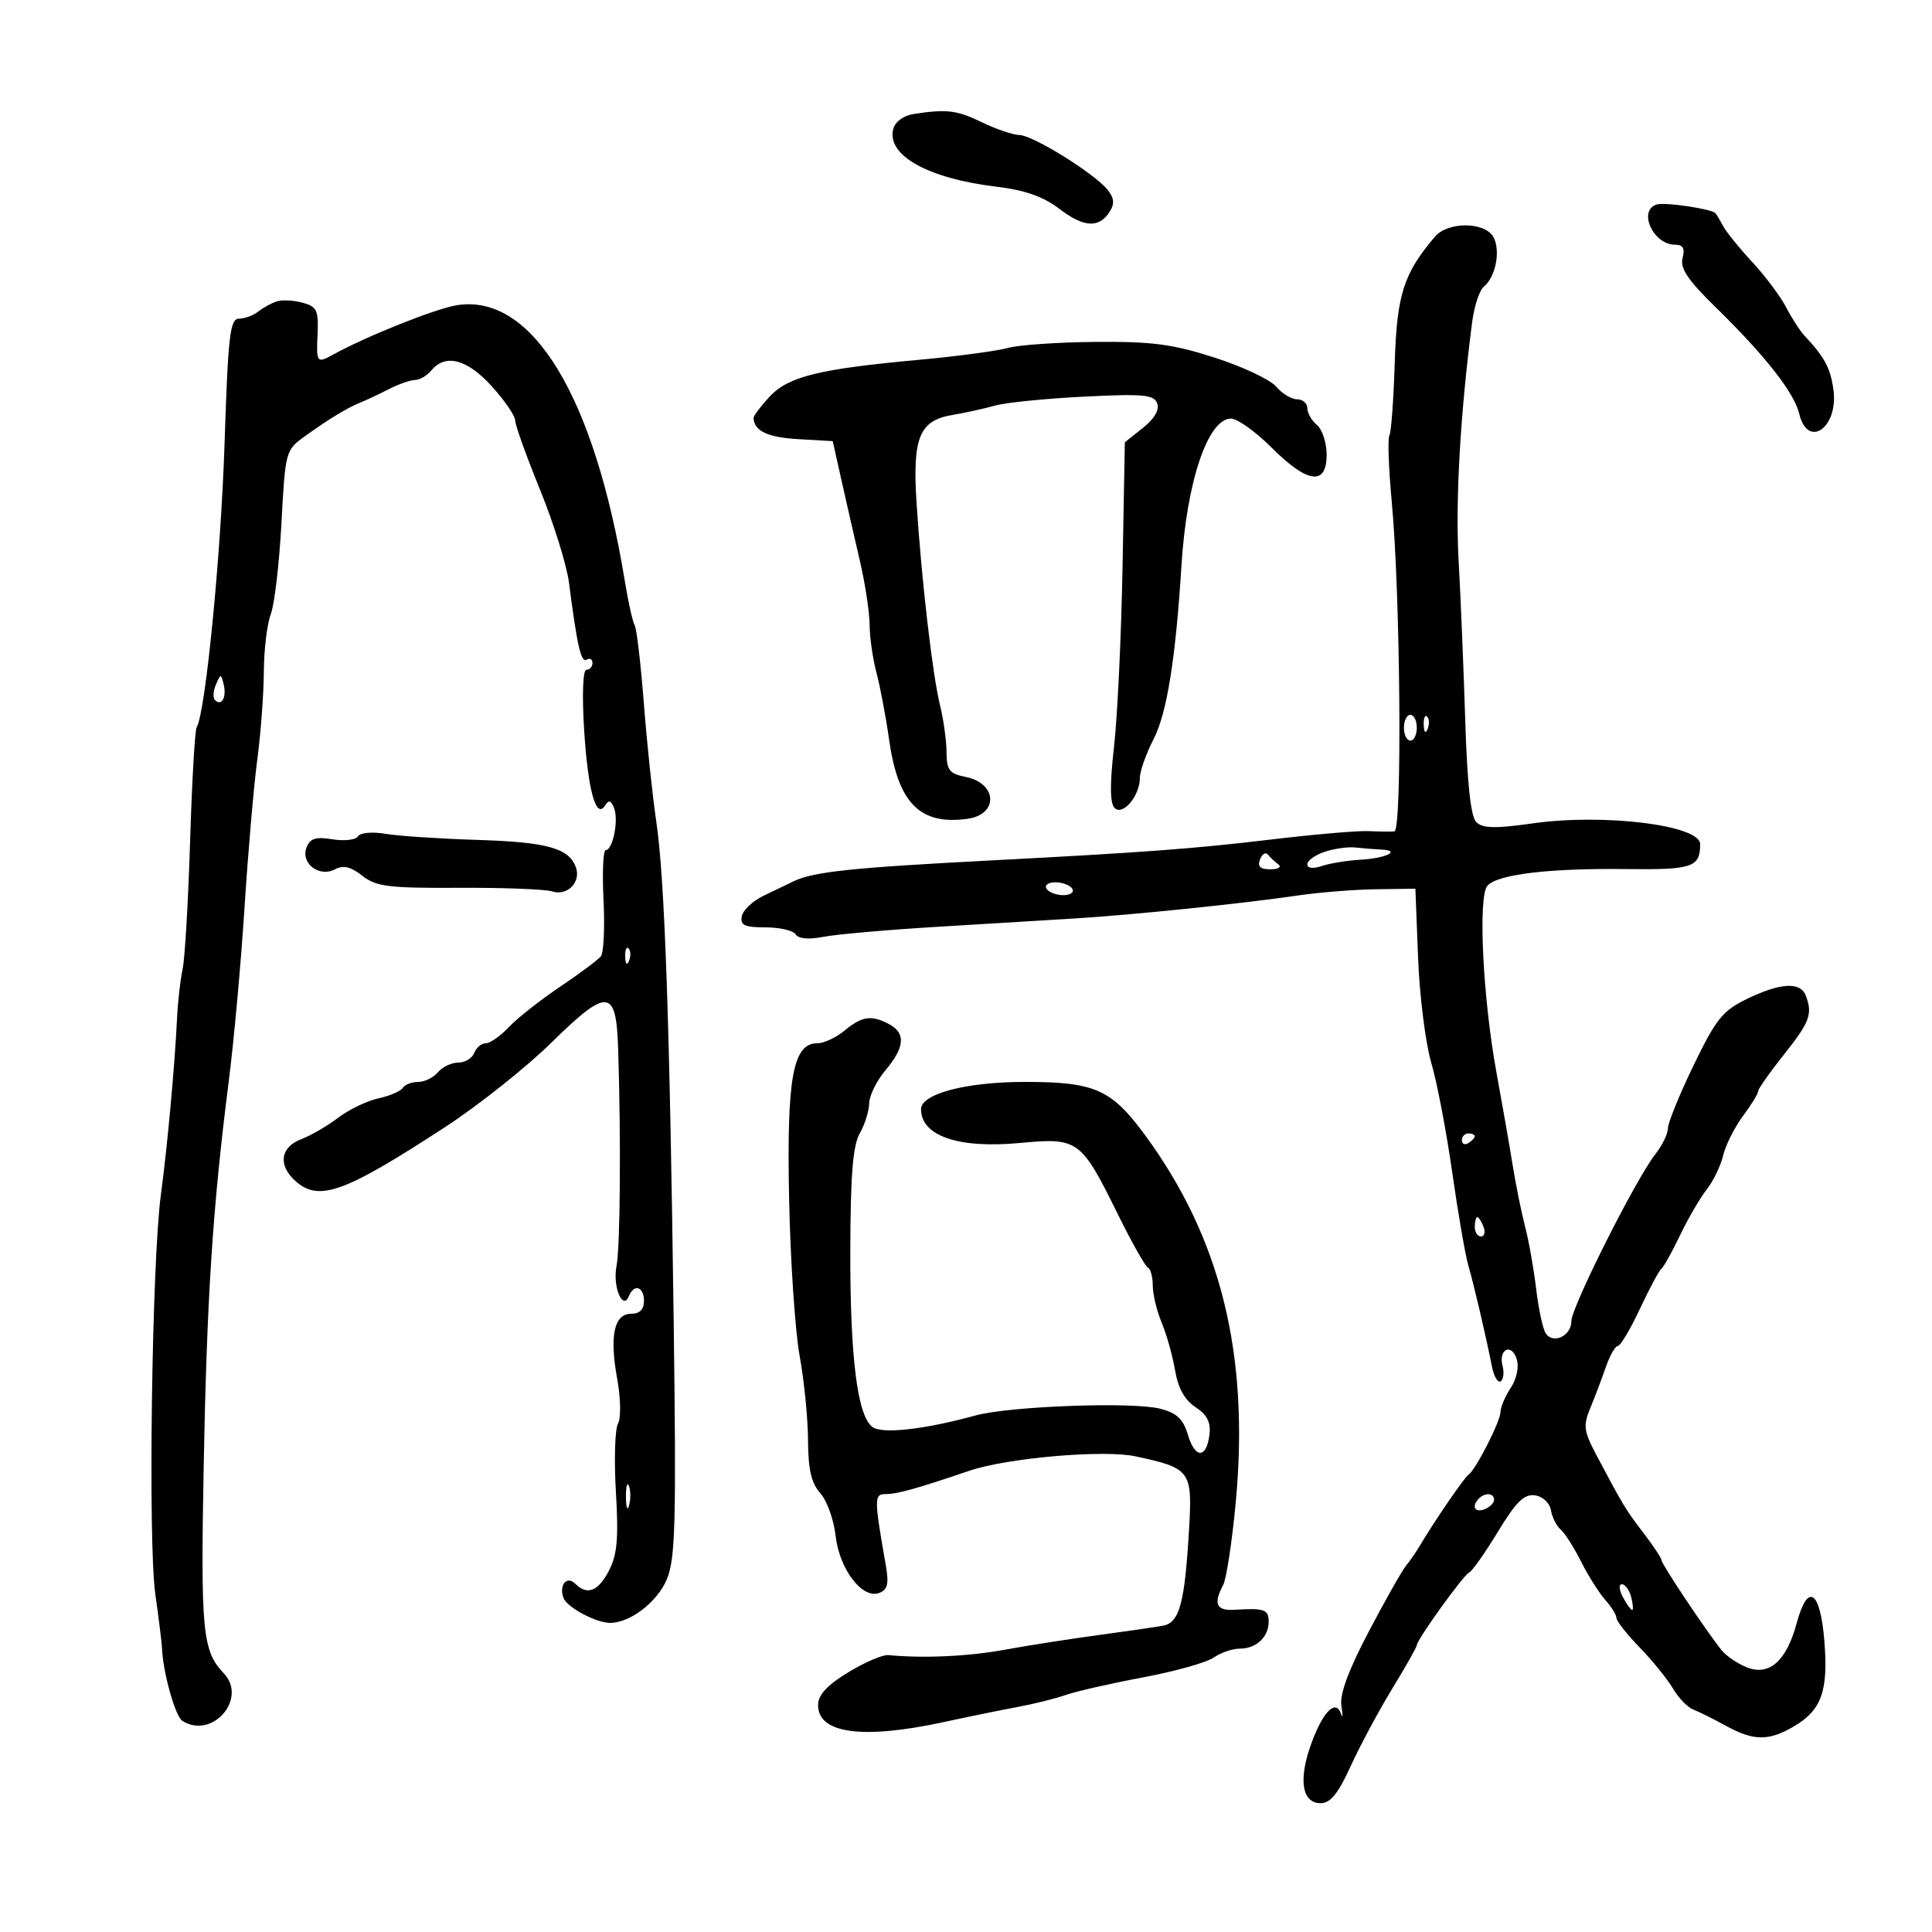 <svg xmlns="http://www.w3.org/2000/svg" width="300" height="300" viewBox="0 0 300 300" version="1.1">
	<path d="M 141.852 17.706 C 140.309 17.943, 138.995 18.910, 138.705 20.022 C 137.635 24.111, 144.076 27.715, 154.734 28.992 C 159.173 29.523, 161.987 30.516, 164.508 32.438 C 168.325 35.350, 170.676 35.469, 172.335 32.834 C 173.105 31.610, 173.001 30.703, 171.942 29.418 C 169.828 26.854, 160.387 21.005, 158.298 20.966 C 157.309 20.947, 154.700 20.063, 152.500 19 C 148.551 17.092, 147.043 16.909, 141.852 17.706 M 257.224 31.759 C 254.294 32.735, 256.725 38, 260.106 38 C 261.343 38, 261.663 38.573, 261.269 40.081 C 260.855 41.661, 262.084 43.489, 266.377 47.681 C 274.068 55.190, 278.596 60.959, 279.382 64.250 C 280.701 69.777, 285.489 66.420, 284.695 60.524 C 284.245 57.185, 283.298 55.412, 280.227 52.159 C 279.526 51.417, 278.240 49.430, 277.367 47.744 C 276.495 46.057, 274.143 42.910, 272.141 40.750 C 270.138 38.591, 268.096 36.076, 267.603 35.162 C 267.109 34.248, 266.564 33.330, 266.392 33.123 C 265.823 32.437, 258.471 31.343, 257.224 31.759 M 222.820 36.750 C 217.946 42.474, 216.902 45.747, 216.573 56.346 C 216.394 62.090, 216.020 67.174, 215.741 67.645 C 215.462 68.115, 215.631 72.775, 216.118 78 C 217.457 92.391, 217.747 128.980, 216.523 129.101 C 215.960 129.157, 214.150 129.135, 212.500 129.053 C 210.850 128.971, 203.875 129.577, 197 130.401 C 185.517 131.776, 177.361 132.383, 154 133.601 C 132.145 134.740, 126.336 135.355, 123.206 136.857 C 122.268 137.307, 120.153 138.327, 118.507 139.122 C 116.861 139.918, 115.365 141.341, 115.184 142.284 C 114.916 143.675, 115.613 144, 118.868 144 C 121.076 144, 123.185 144.490, 123.556 145.090 C 123.979 145.776, 125.577 145.917, 127.865 145.470 C 129.864 145.080, 137.800 144.381, 145.500 143.918 C 153.200 143.454, 162.875 142.867, 167 142.612 C 175.982 142.057, 193.190 140.283, 201.500 139.055 C 204.800 138.568, 210.263 138.131, 213.639 138.084 L 219.779 138 220.200 148.750 C 220.432 154.662, 221.350 161.975, 222.240 165 C 223.130 168.025, 224.594 175.675, 225.494 182 C 226.393 188.325, 227.522 194.850, 228.001 196.500 C 228.883 199.537, 230.679 207.223, 231.678 212.240 C 231.978 213.747, 232.581 214.759, 233.018 214.489 C 233.455 214.219, 233.590 213.149, 233.319 212.112 C 232.636 209.501, 234.702 208.485, 235.511 211.034 C 235.897 212.252, 235.517 214.089, 234.583 215.514 C 233.712 216.842, 233 218.515, 233 219.230 C 233 220.676, 229.160 228.217, 228.024 229 C 227.345 229.468, 222.781 236.128, 220.461 240.036 C 219.889 240.999, 218.921 242.397, 218.310 243.143 C 217.698 243.890, 215.102 248.482, 212.541 253.349 C 209.406 259.306, 208.016 263.064, 208.287 264.849 C 208.509 266.307, 208.497 266.913, 208.261 266.195 C 207.467 263.777, 205.513 265.634, 203.693 270.536 C 201.570 276.252, 202.117 280, 205.074 280 C 206.583 280, 207.790 278.509, 209.732 274.250 C 211.174 271.087, 214.074 265.680, 216.177 262.232 C 218.279 258.785, 220 255.743, 220 255.472 C 220 254.624, 227.276 244.517, 228.132 244.176 C 228.579 243.997, 230.580 241.160, 232.579 237.870 C 235.425 233.184, 236.674 231.955, 238.346 232.194 C 239.556 232.368, 240.629 233.366, 240.824 234.500 C 241.014 235.600, 241.694 236.950, 242.336 237.500 C 242.978 238.050, 244.403 240.288, 245.502 242.473 C 246.601 244.658, 248.287 247.330, 249.250 248.411 C 250.213 249.492, 251 250.765, 251 251.238 C 251 251.712, 252.614 253.761, 254.587 255.793 C 256.560 257.824, 258.888 260.695, 259.761 262.172 C 260.633 263.649, 262.056 265.127, 262.924 265.456 C 263.791 265.785, 266.075 266.921, 268 267.979 C 272.295 270.341, 274.616 270.369, 278.500 268.106 C 282.858 265.567, 283.926 262.583, 283.281 254.750 C 282.636 246.899, 280.701 245.684, 278.986 252.053 C 277.422 257.862, 274.778 260.246, 271.349 258.943 C 269.872 258.381, 268.050 257.152, 267.302 256.211 C 264.834 253.110, 258 242.870, 258 242.274 C 258 241.952, 256.762 240.076, 255.250 238.104 C 252.446 234.449, 252.043 233.784, 247.982 226.118 C 245.912 222.210, 245.800 221.400, 246.950 218.618 C 247.659 216.903, 248.746 214.037, 249.364 212.250 C 249.983 210.462, 250.816 209, 251.215 209 C 251.615 209, 253.155 206.413, 254.637 203.250 C 256.120 200.088, 257.627 197.275, 257.986 197 C 258.344 196.725, 259.647 194.388, 260.881 191.806 C 262.115 189.224, 263.969 186.038, 265 184.727 C 266.032 183.415, 267.188 181.028, 267.569 179.421 C 267.951 177.814, 269.329 175.068, 270.631 173.317 C 271.934 171.566, 273 169.830, 273 169.460 C 273 169.089, 274.800 166.526, 277 163.763 C 281.039 158.689, 281.496 157.455, 280.393 154.582 C 279.564 152.421, 276.463 152.597, 271.297 155.098 C 267.490 156.941, 266.477 158.199, 262.981 165.421 C 260.791 169.945, 259 174.340, 259 175.188 C 259 176.036, 258.117 177.853, 257.038 179.225 C 254.020 183.062, 244 202.980, 244 205.143 C 244 207.470, 241.114 208.803, 239.995 206.992 C 239.553 206.277, 238.894 203.174, 238.529 200.096 C 238.164 197.018, 237.397 192.700, 236.824 190.500 C 236.251 188.300, 235.384 184.025, 234.898 181 C 234.411 177.975, 233.271 171.450, 232.364 166.500 C 230.256 154.989, 229.489 139.321, 230.947 137.563 C 232.434 135.772, 240.520 134.797, 252.628 134.949 C 262.792 135.077, 264 134.666, 264 131.079 C 264 128.131, 249.104 126.283, 238 127.853 C 232.167 128.678, 230.219 128.634, 229.238 127.659 C 228.384 126.810, 227.830 121.727, 227.525 111.952 C 227.277 104.003, 226.812 92.775, 226.491 87 C 225.978 77.761, 226.745 64.288, 228.598 50 C 228.919 47.525, 229.737 45.050, 230.417 44.500 C 232.242 43.024, 233.039 38.941, 231.913 36.838 C 230.622 34.424, 224.848 34.368, 222.820 36.750 M 43 46.794 C 42.175 47.055, 40.877 47.764, 40.114 48.369 C 39.352 48.975, 38.002 49.477, 37.114 49.485 C 35.706 49.498, 35.419 51.990, 34.865 69 C 34.300 86.322, 31.895 110.742, 30.538 112.938 C 30.264 113.382, 29.806 121.339, 29.519 130.622 C 29.233 139.905, 28.709 148.850, 28.354 150.500 C 28 152.150, 27.615 155.525, 27.498 158 C 27.151 165.359, 25.993 178.018, 24.983 185.500 C 23.583 195.878, 22.972 239.419, 24.114 247.500 C 24.658 251.350, 25.129 255.175, 25.162 256 C 25.309 259.704, 27.219 266.519, 28.305 267.209 C 32.945 270.160, 38.509 263.771, 34.738 259.821 C 31.447 256.374, 31.152 253.344, 31.625 227.871 C 32.116 201.488, 33.025 187.479, 35.509 168 C 36.316 161.675, 37.420 149.525, 37.964 141 C 38.507 132.475, 39.399 122.125, 39.945 118 C 40.491 113.875, 40.952 107.717, 40.969 104.315 C 40.986 100.913, 41.471 96.891, 42.047 95.377 C 42.622 93.863, 43.367 87.514, 43.702 81.269 C 44.305 70.020, 44.339 69.895, 47.385 67.708 C 51.140 65.010, 54.013 63.270, 56 62.488 C 56.825 62.163, 58.774 61.246, 60.331 60.449 C 61.888 59.652, 63.746 59, 64.459 59 C 65.172 59, 66.315 58.325, 67 57.500 C 69.181 54.872, 72.563 55.774, 76.384 60.003 C 78.373 62.204, 80 64.586, 80 65.295 C 80 66.004, 81.735 70.840, 83.855 76.042 C 85.976 81.244, 88.001 87.750, 88.355 90.500 C 89.626 100.356, 90.230 102.976, 91.108 102.433 C 91.599 102.130, 92 102.359, 92 102.941 C 92 103.523, 91.579 104, 91.065 104 C 90.511 104, 90.362 107.771, 90.700 113.250 C 91.287 122.754, 92.556 127.337, 93.968 125.051 C 94.519 124.161, 94.894 124.280, 95.360 125.496 C 96.084 127.382, 95.159 132, 94.057 132 C 93.658 132, 93.504 135.488, 93.716 139.750 C 93.928 144.012, 93.741 147.950, 93.301 148.500 C 92.860 149.050, 89.989 151.190, 86.920 153.255 C 83.851 155.320, 80.285 158.133, 78.995 159.505 C 77.706 160.877, 76.103 162, 75.433 162 C 74.762 162, 73.955 162.675, 73.638 163.500 C 73.322 164.325, 72.204 165, 71.154 165 C 70.104 165, 68.685 165.675, 68 166.500 C 67.315 167.325, 65.937 168, 64.937 168 C 63.936 168, 62.861 168.415, 62.548 168.923 C 62.234 169.431, 60.524 170.165, 58.749 170.555 C 56.973 170.945, 54.163 172.299, 52.506 173.564 C 50.848 174.828, 48.256 176.333, 46.746 176.907 C 43.544 178.124, 43.146 180.917, 45.829 183.345 C 49.506 186.673, 53.404 185.270, 69.263 174.915 C 74.343 171.597, 81.697 165.748, 85.604 161.917 C 94.368 153.323, 95.681 153.436, 95.985 162.813 C 96.437 176.775, 96.310 193.698, 95.732 196.588 C 95.100 199.750, 96.699 203.618, 97.659 201.250 C 98.454 199.291, 100 199.786, 100 202 C 100 203.327, 99.333 204, 98.019 204 C 95.356 204, 94.620 207.406, 95.835 214.094 C 96.390 217.148, 96.443 220.172, 95.957 221.081 C 95.485 221.962, 95.342 226.749, 95.639 231.719 C 96.065 238.869, 95.841 241.407, 94.563 243.877 C 92.888 247.117, 91.180 247.780, 89.313 245.913 C 87.998 244.598, 86.741 246.169, 87.515 248.160 C 88.081 249.615, 92.573 252, 94.749 252 C 97.849 252, 102.077 248.752, 103.542 245.246 C 104.876 242.053, 105.023 236.483, 104.607 205.020 C 103.991 158.528, 103.215 136.318, 101.899 127.500 C 101.324 123.650, 100.459 115.432, 99.978 109.238 C 99.497 103.044, 98.855 97.574, 98.551 97.082 C 98.247 96.590, 97.567 93.558, 97.042 90.344 C 92.319 61.480, 82.623 45.525, 70.940 47.394 C 67.632 47.923, 56.984 52.171, 51.764 55.044 C 49.187 56.462, 49.105 56.355, 49.311 51.845 C 49.477 48.189, 49.200 47.609, 47 47.005 C 45.625 46.628, 43.825 46.533, 43 46.794 M 156.500 54.031 C 154.850 54.498, 148.550 55.336, 142.500 55.892 C 127.051 57.312, 122.396 58.470, 119.476 61.620 C 118.114 63.090, 117.007 64.564, 117.015 64.896 C 117.066 66.906, 119.186 67.917, 123.925 68.190 L 129.307 68.500 130.646 74.500 C 131.383 77.800, 132.668 83.425, 133.502 87 C 134.335 90.575, 135.024 95.075, 135.032 97 C 135.041 98.925, 135.524 102.300, 136.106 104.500 C 136.688 106.700, 137.563 111.335, 138.050 114.800 C 139.440 124.696, 142.827 128.145, 150.183 127.154 C 155.084 126.494, 154.900 121.630, 149.936 120.637 C 147.412 120.132, 146.997 119.590, 146.976 116.775 C 146.963 114.974, 146.507 111.700, 145.964 109.500 C 144.806 104.816, 143.089 90.020, 142.324 78.135 C 141.667 67.926, 142.740 65.294, 147.911 64.431 C 149.885 64.101, 152.850 63.449, 154.500 62.982 C 156.150 62.514, 162.356 61.888, 168.291 61.591 C 177.511 61.128, 179.170 61.279, 179.685 62.622 C 180.070 63.625, 179.271 65.006, 177.478 66.436 L 174.667 68.677 174.308 88.088 C 174.110 98.765, 173.515 111.307, 172.985 115.961 C 172.320 121.799, 172.348 124.743, 173.078 125.461 C 174.361 126.723, 177 123.567, 177 120.769 C 177 119.752, 177.970 117.026, 179.156 114.710 C 181.204 110.711, 182.565 102.193, 183.460 87.775 C 184.268 74.761, 187.564 65, 191.151 65 C 192.139 65, 194.972 67.025, 197.447 69.500 C 203.028 75.081, 206 75.471, 206 70.622 C 206 68.765, 205.325 66.685, 204.500 66 C 203.675 65.315, 203 64.135, 203 63.378 C 203 62.620, 202.285 62, 201.410 62 C 200.536 62, 199.073 61.115, 198.160 60.034 C 197.247 58.953, 192.955 56.928, 188.622 55.534 C 182.100 53.436, 178.918 53.016, 170.122 53.090 C 164.280 53.140, 158.150 53.563, 156.500 54.031 M 33.531 106.293 C 33.103 107.279, 33.034 108.367, 33.376 108.710 C 34.392 109.725, 35.211 108.299, 34.743 106.328 C 34.329 104.581, 34.275 104.580, 33.531 106.293 M 218 113 C 218 114.100, 218.450 115, 219 115 C 219.550 115, 220 114.100, 220 113 C 220 111.900, 219.550 111, 219 111 C 218.450 111, 218 111.900, 218 113 M 221.079 112.583 C 221.127 113.748, 221.364 113.985, 221.683 113.188 C 221.972 112.466, 221.936 111.603, 221.604 111.271 C 221.272 110.939, 221.036 111.529, 221.079 112.583 M 55.584 129.864 C 55.243 130.416, 53.463 130.625, 51.630 130.327 C 49.011 129.902, 48.145 130.179, 47.594 131.617 C 46.655 134.063, 49.590 136.290, 52.031 134.983 C 53.303 134.303, 54.465 134.578, 56.252 135.983 C 58.405 137.677, 60.303 137.914, 71.249 137.859 C 78.142 137.824, 84.667 138.077, 85.750 138.421 C 88.137 139.178, 90.291 136.923, 89.400 134.599 C 88.279 131.678, 84.895 130.755, 74.080 130.419 C 68.261 130.238, 61.859 129.813, 59.853 129.475 C 57.788 129.126, 55.936 129.295, 55.584 129.864 M 205.704 132.265 C 204.217 132.761, 203 133.632, 203 134.200 C 203 134.830, 203.878 134.937, 205.250 134.473 C 206.488 134.055, 209.200 133.615, 211.278 133.495 C 215.272 133.266, 217.673 132.058, 214.417 131.917 C 213.362 131.871, 211.579 131.728, 210.454 131.599 C 209.328 131.470, 207.191 131.770, 205.704 132.265 M 195.655 133.457 C 195.230 134.564, 195.690 134.996, 197.281 134.985 C 198.502 134.976, 199.050 134.634, 198.500 134.223 C 197.950 133.813, 197.218 133.125, 196.874 132.695 C 196.529 132.265, 195.981 132.608, 195.655 133.457 M 162.500 138 C 162.840 138.550, 164.018 139, 165.118 139 C 166.218 139, 166.840 138.550, 166.500 138 C 166.160 137.450, 164.982 137, 163.882 137 C 162.782 137, 162.160 137.450, 162.500 138 M 97.079 148.583 C 97.127 149.748, 97.364 149.985, 97.683 149.188 C 97.972 148.466, 97.936 147.603, 97.604 147.271 C 97.272 146.939, 97.036 147.529, 97.079 148.583 M 131.139 160.033 C 129.841 161.115, 127.934 162, 126.903 162 C 123.117 162, 122.144 167.391, 122.533 186.198 C 122.731 195.752, 123.466 206.703, 124.166 210.534 C 124.866 214.365, 125.453 220.262, 125.470 223.637 C 125.492 228.193, 125.981 230.308, 127.368 231.847 C 128.396 232.986, 129.467 235.959, 129.748 238.453 C 130.337 243.680, 133.906 248.357, 136.536 247.348 C 137.825 246.853, 138.047 245.926, 137.554 243.107 C 135.708 232.555, 135.709 232, 137.574 232 C 139.320 232, 142.450 231.125, 150.506 228.384 C 156.380 226.385, 171.373 225.079, 176.305 226.137 C 184.884 227.975, 185.165 228.357, 184.637 237.447 C 183.971 248.915, 183.159 251.948, 180.622 252.428 C 179.455 252.649, 174.900 253.313, 170.500 253.904 C 166.100 254.494, 159.575 255.516, 156 256.173 C 150.371 257.209, 143.359 257.530, 137.934 257.001 C 137.072 256.917, 134.274 258.120, 131.715 259.674 C 128.465 261.648, 127.054 263.167, 127.032 264.715 C 126.968 269.184, 133.885 270.142, 146.500 267.411 C 150.350 266.577, 155.525 265.521, 158 265.063 C 160.475 264.605, 163.850 263.763, 165.500 263.190 C 167.150 262.618, 172.545 261.391, 177.490 260.464 C 182.434 259.536, 187.372 258.153, 188.462 257.389 C 189.553 256.625, 191.380 256, 192.523 256 C 195.078 256, 197 254.197, 197 251.800 C 197 249.918, 196.289 249.670, 191.750 249.969 C 188.883 250.158, 188.360 249.064, 189.923 246.144 C 190.431 245.195, 191.314 239.406, 191.886 233.280 C 194.029 210.329, 189.572 192.280, 177.805 176.265 C 172.568 169.136, 170.006 168, 159.172 168 C 149.989 168, 142.985 169.848, 143.015 172.263 C 143.067 176.406, 148.847 178.372, 158.353 177.482 C 167.429 176.631, 167.851 176.937, 173.554 188.500 C 175.724 192.900, 177.838 196.650, 178.250 196.833 C 178.662 197.017, 179 198.269, 179 199.615 C 179 200.962, 179.624 203.558, 180.387 205.384 C 181.150 207.210, 182.085 210.541, 182.464 212.787 C 182.931 215.550, 183.957 217.397, 185.637 218.498 C 187.430 219.672, 188.034 220.852, 187.810 222.735 C 187.362 226.507, 185.577 226.547, 184.461 222.811 C 183.717 220.323, 182.738 219.402, 180.128 218.738 C 175.837 217.646, 156.758 218.346, 151.500 219.788 C 143.529 221.975, 136.983 222.709, 135.475 221.584 C 133.129 219.834, 131.998 210.801, 132.035 194.114 C 132.062 182.465, 132.434 177.865, 133.500 176 C 134.286 174.625, 134.945 172.522, 134.965 171.327 C 134.984 170.131, 136.125 167.816, 137.500 166.182 C 140.500 162.618, 140.673 160.430, 138.066 159.035 C 135.328 157.570, 133.838 157.785, 131.139 160.033 M 227 177.059 C 227 177.641, 227.450 177.840, 228 177.500 C 228.550 177.160, 229 176.684, 229 176.441 C 229 176.198, 228.550 176, 228 176 C 227.450 176, 227 176.477, 227 177.059 M 229 190.500 C 229 191.325, 229.436 192, 229.969 192 C 230.501 192, 230.678 191.325, 230.362 190.500 C 230.045 189.675, 229.609 189, 229.393 189 C 229.177 189, 229 189.675, 229 190.500 M 97.195 232.500 C 97.215 234.150, 97.439 234.704, 97.693 233.731 C 97.947 232.758, 97.930 231.408, 97.656 230.731 C 97.382 230.054, 97.175 230.850, 97.195 232.500 M 229.667 232.667 C 228.452 233.881, 228.976 234.947, 230.500 234.362 C 231.325 234.045, 232 233.384, 232 232.893 C 232 231.845, 230.622 231.711, 229.667 232.667 M 252 248 C 252.589 249.100, 253.237 250, 253.442 250 C 253.646 250, 253.577 249.100, 253.290 248 C 253.002 246.900, 252.353 246, 251.848 246 C 251.341 246, 251.409 246.895, 252 248" stroke="none" fill="black" fill-rule="evenodd"/>
</svg>